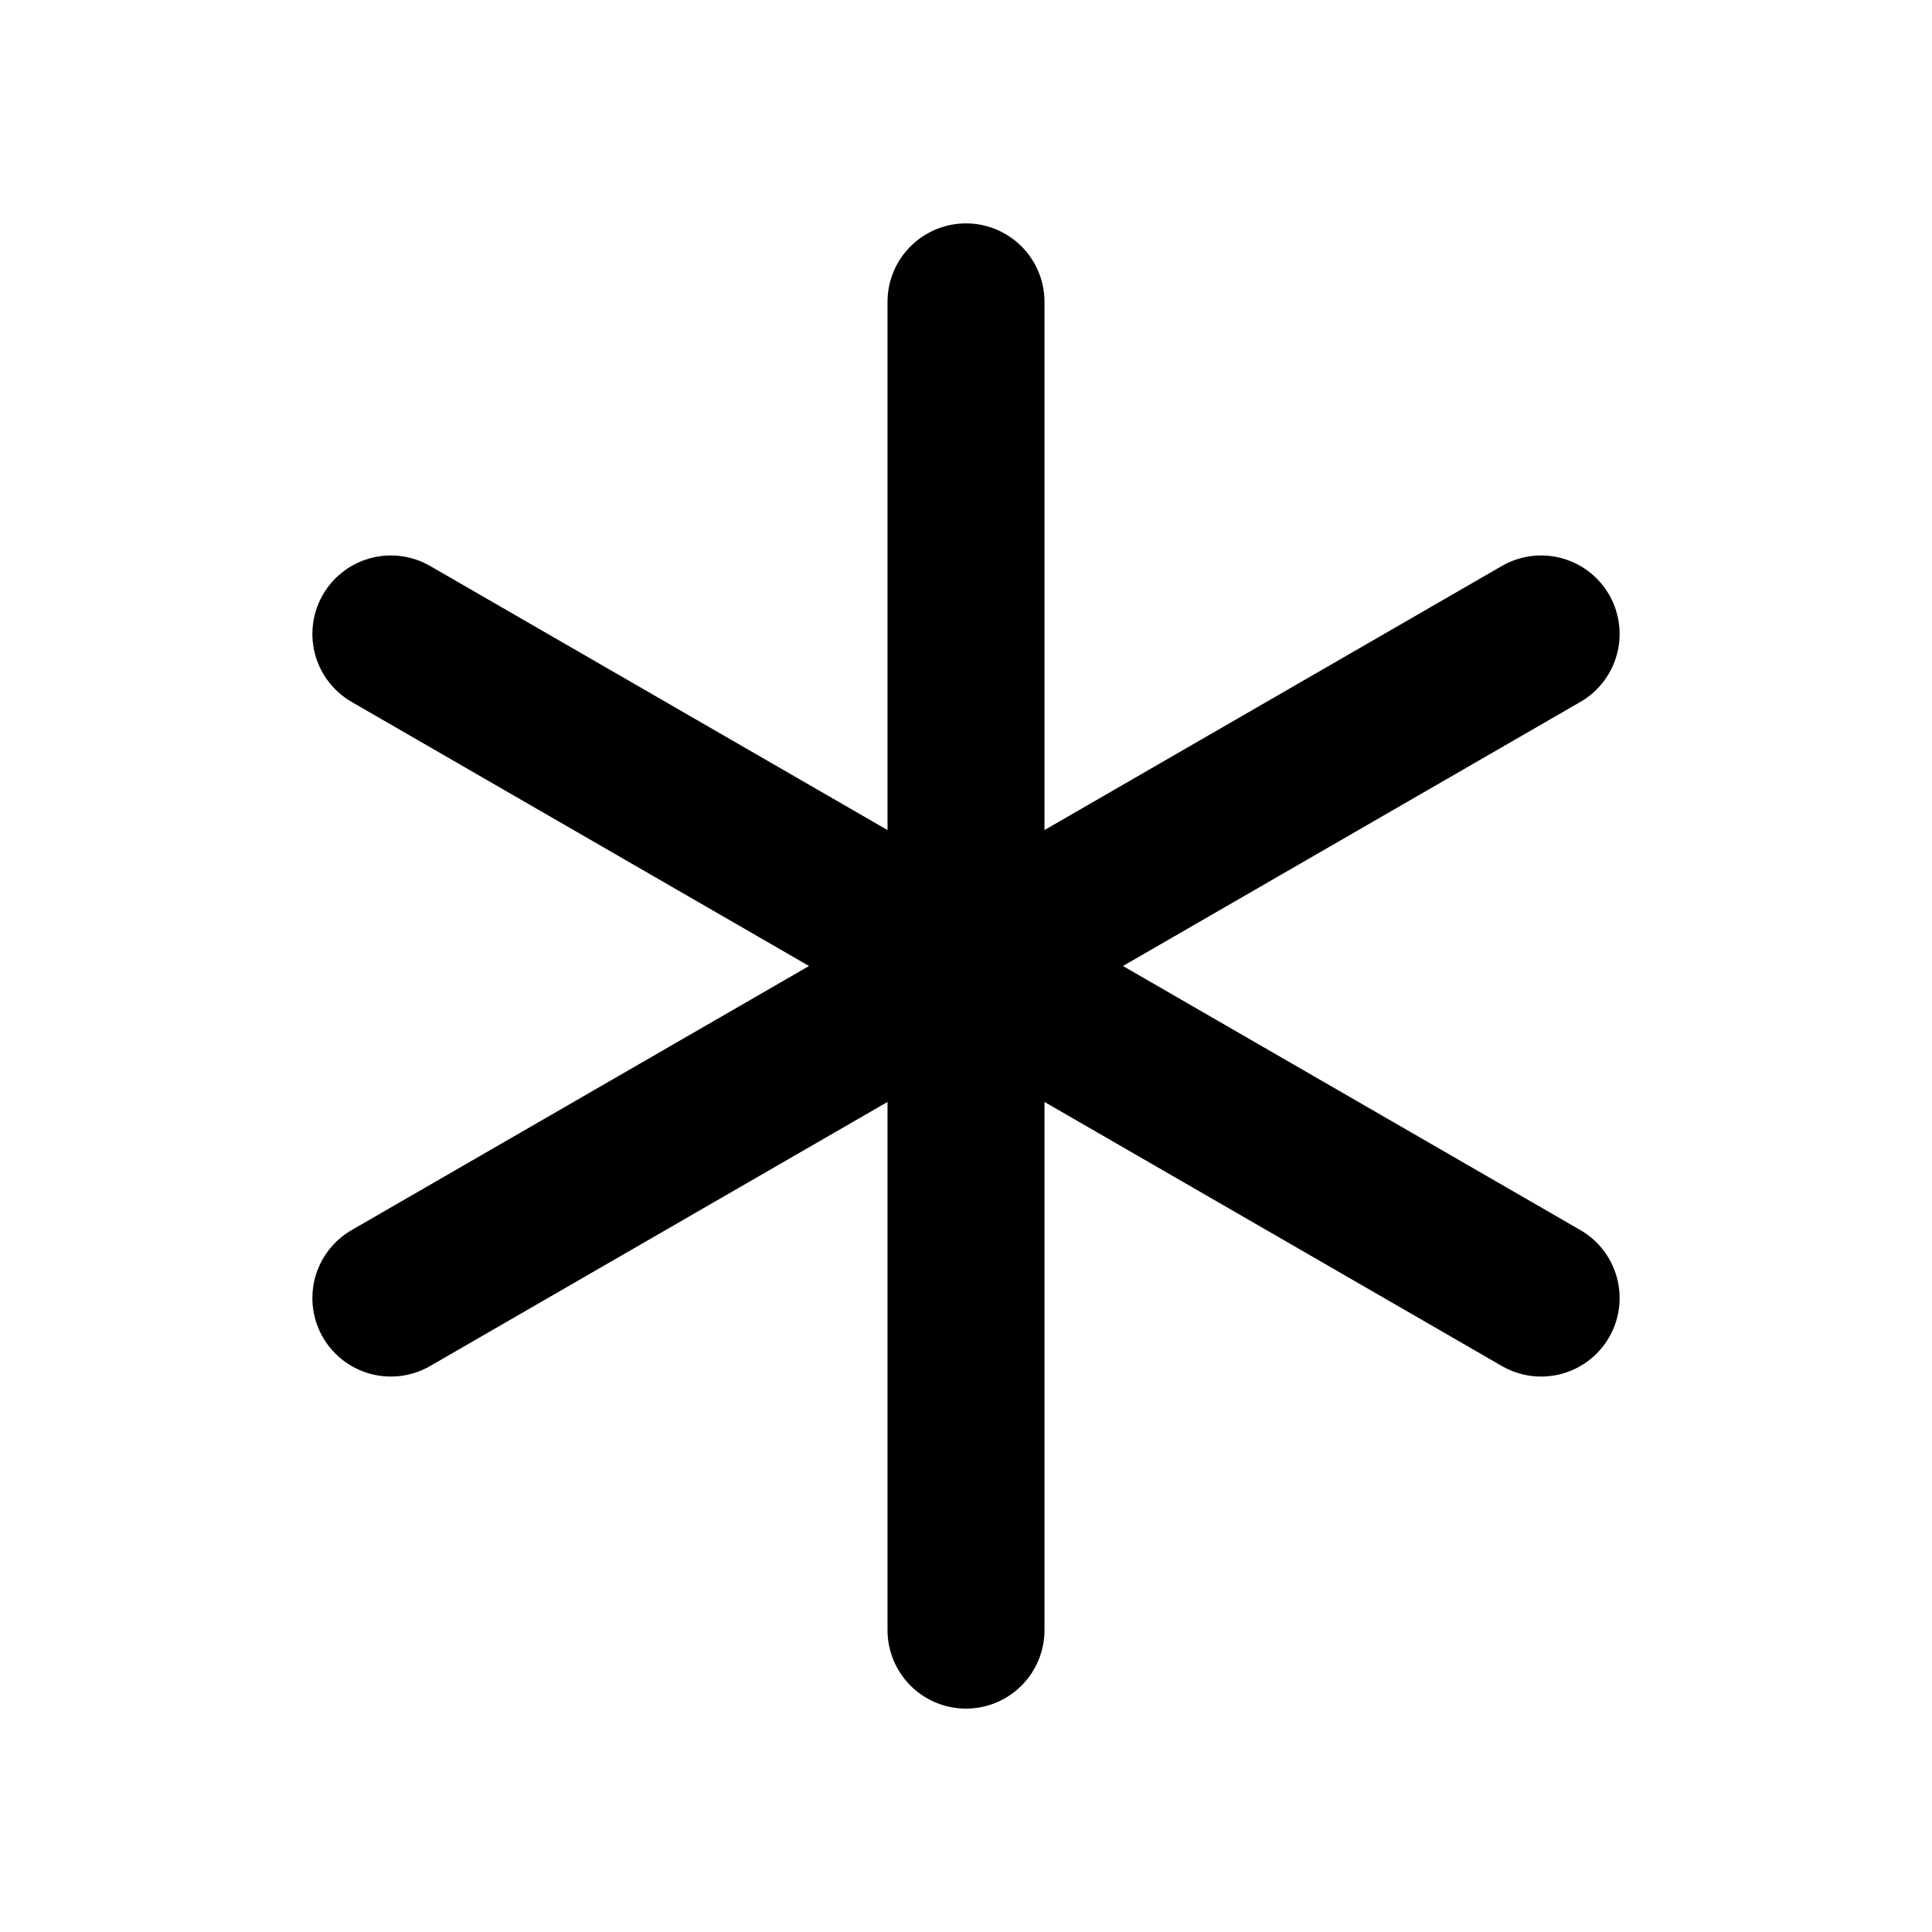 <svg width="16" height="16" viewBox="0 0 16 16" fill="none" xmlns="http://www.w3.org/2000/svg">
<g clip-path="url(#clip0_527_681)">
<path d="M8 2.5V13.5" stroke="black" stroke-width="1.3" stroke-linecap="round" stroke-linejoin="round"/>
<path d="M3.237 5.25L12.763 10.75" stroke="black" stroke-width="1.3" stroke-linecap="round" stroke-linejoin="round"/>
<path d="M3.237 10.75L12.763 5.25" stroke="black" stroke-width="1.3" stroke-linecap="round" stroke-linejoin="round"/>
</g>
<defs>
<clipPath id="clip0_527_681">
<rect width="16" height="16" fill="white"/>
</clipPath>
</defs>
</svg>
